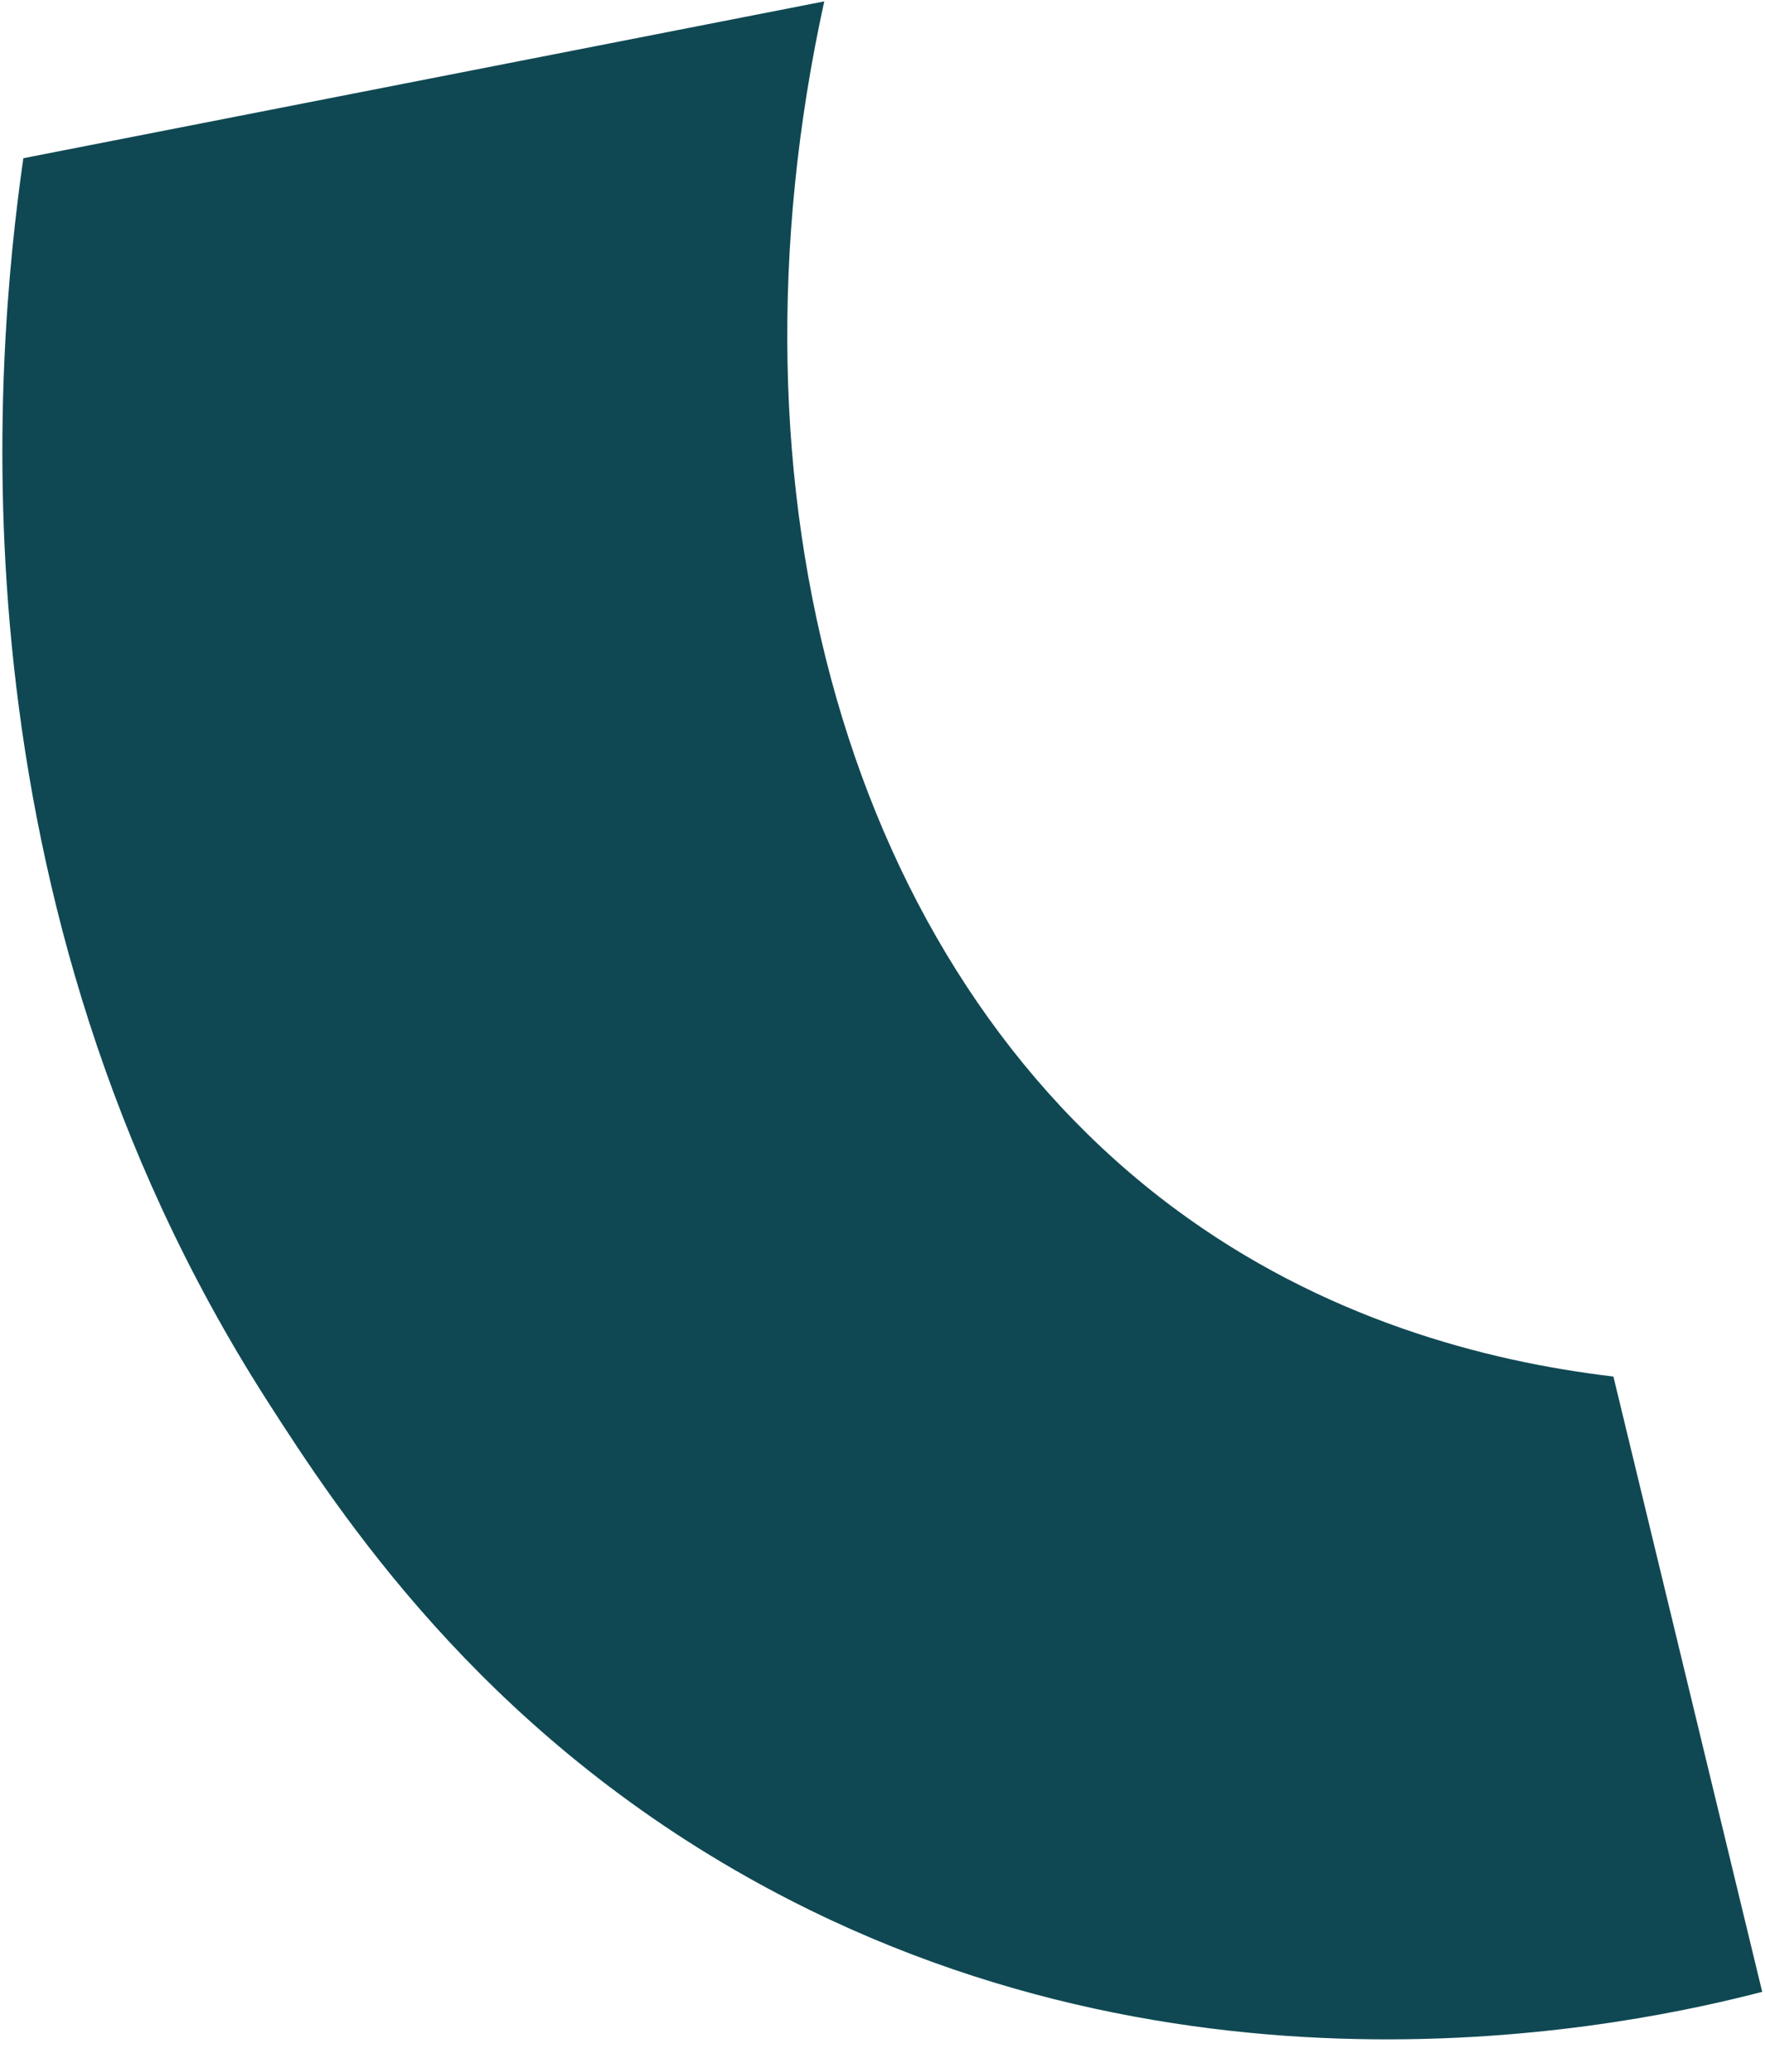 <svg xmlns="http://www.w3.org/2000/svg" width="46" height="54" viewBox="0 0 46 54" fill="none">
  <path d="M0.607 4.124L21.482 0.036C18.67 12.846 22.101 25.167 30.597 31.487C34.47 34.368 38.691 35.48 42.049 35.878C43.341 41.222 44.634 46.566 45.927 51.915C42.714 52.747 30.934 55.377 19.48 48.927C12.471 44.982 8.867 39.483 6.942 36.476C-1.402 23.42 -0.144 9.376 0.608 4.128L0.607 4.124Z" fill="#0F4853"/>
</svg>